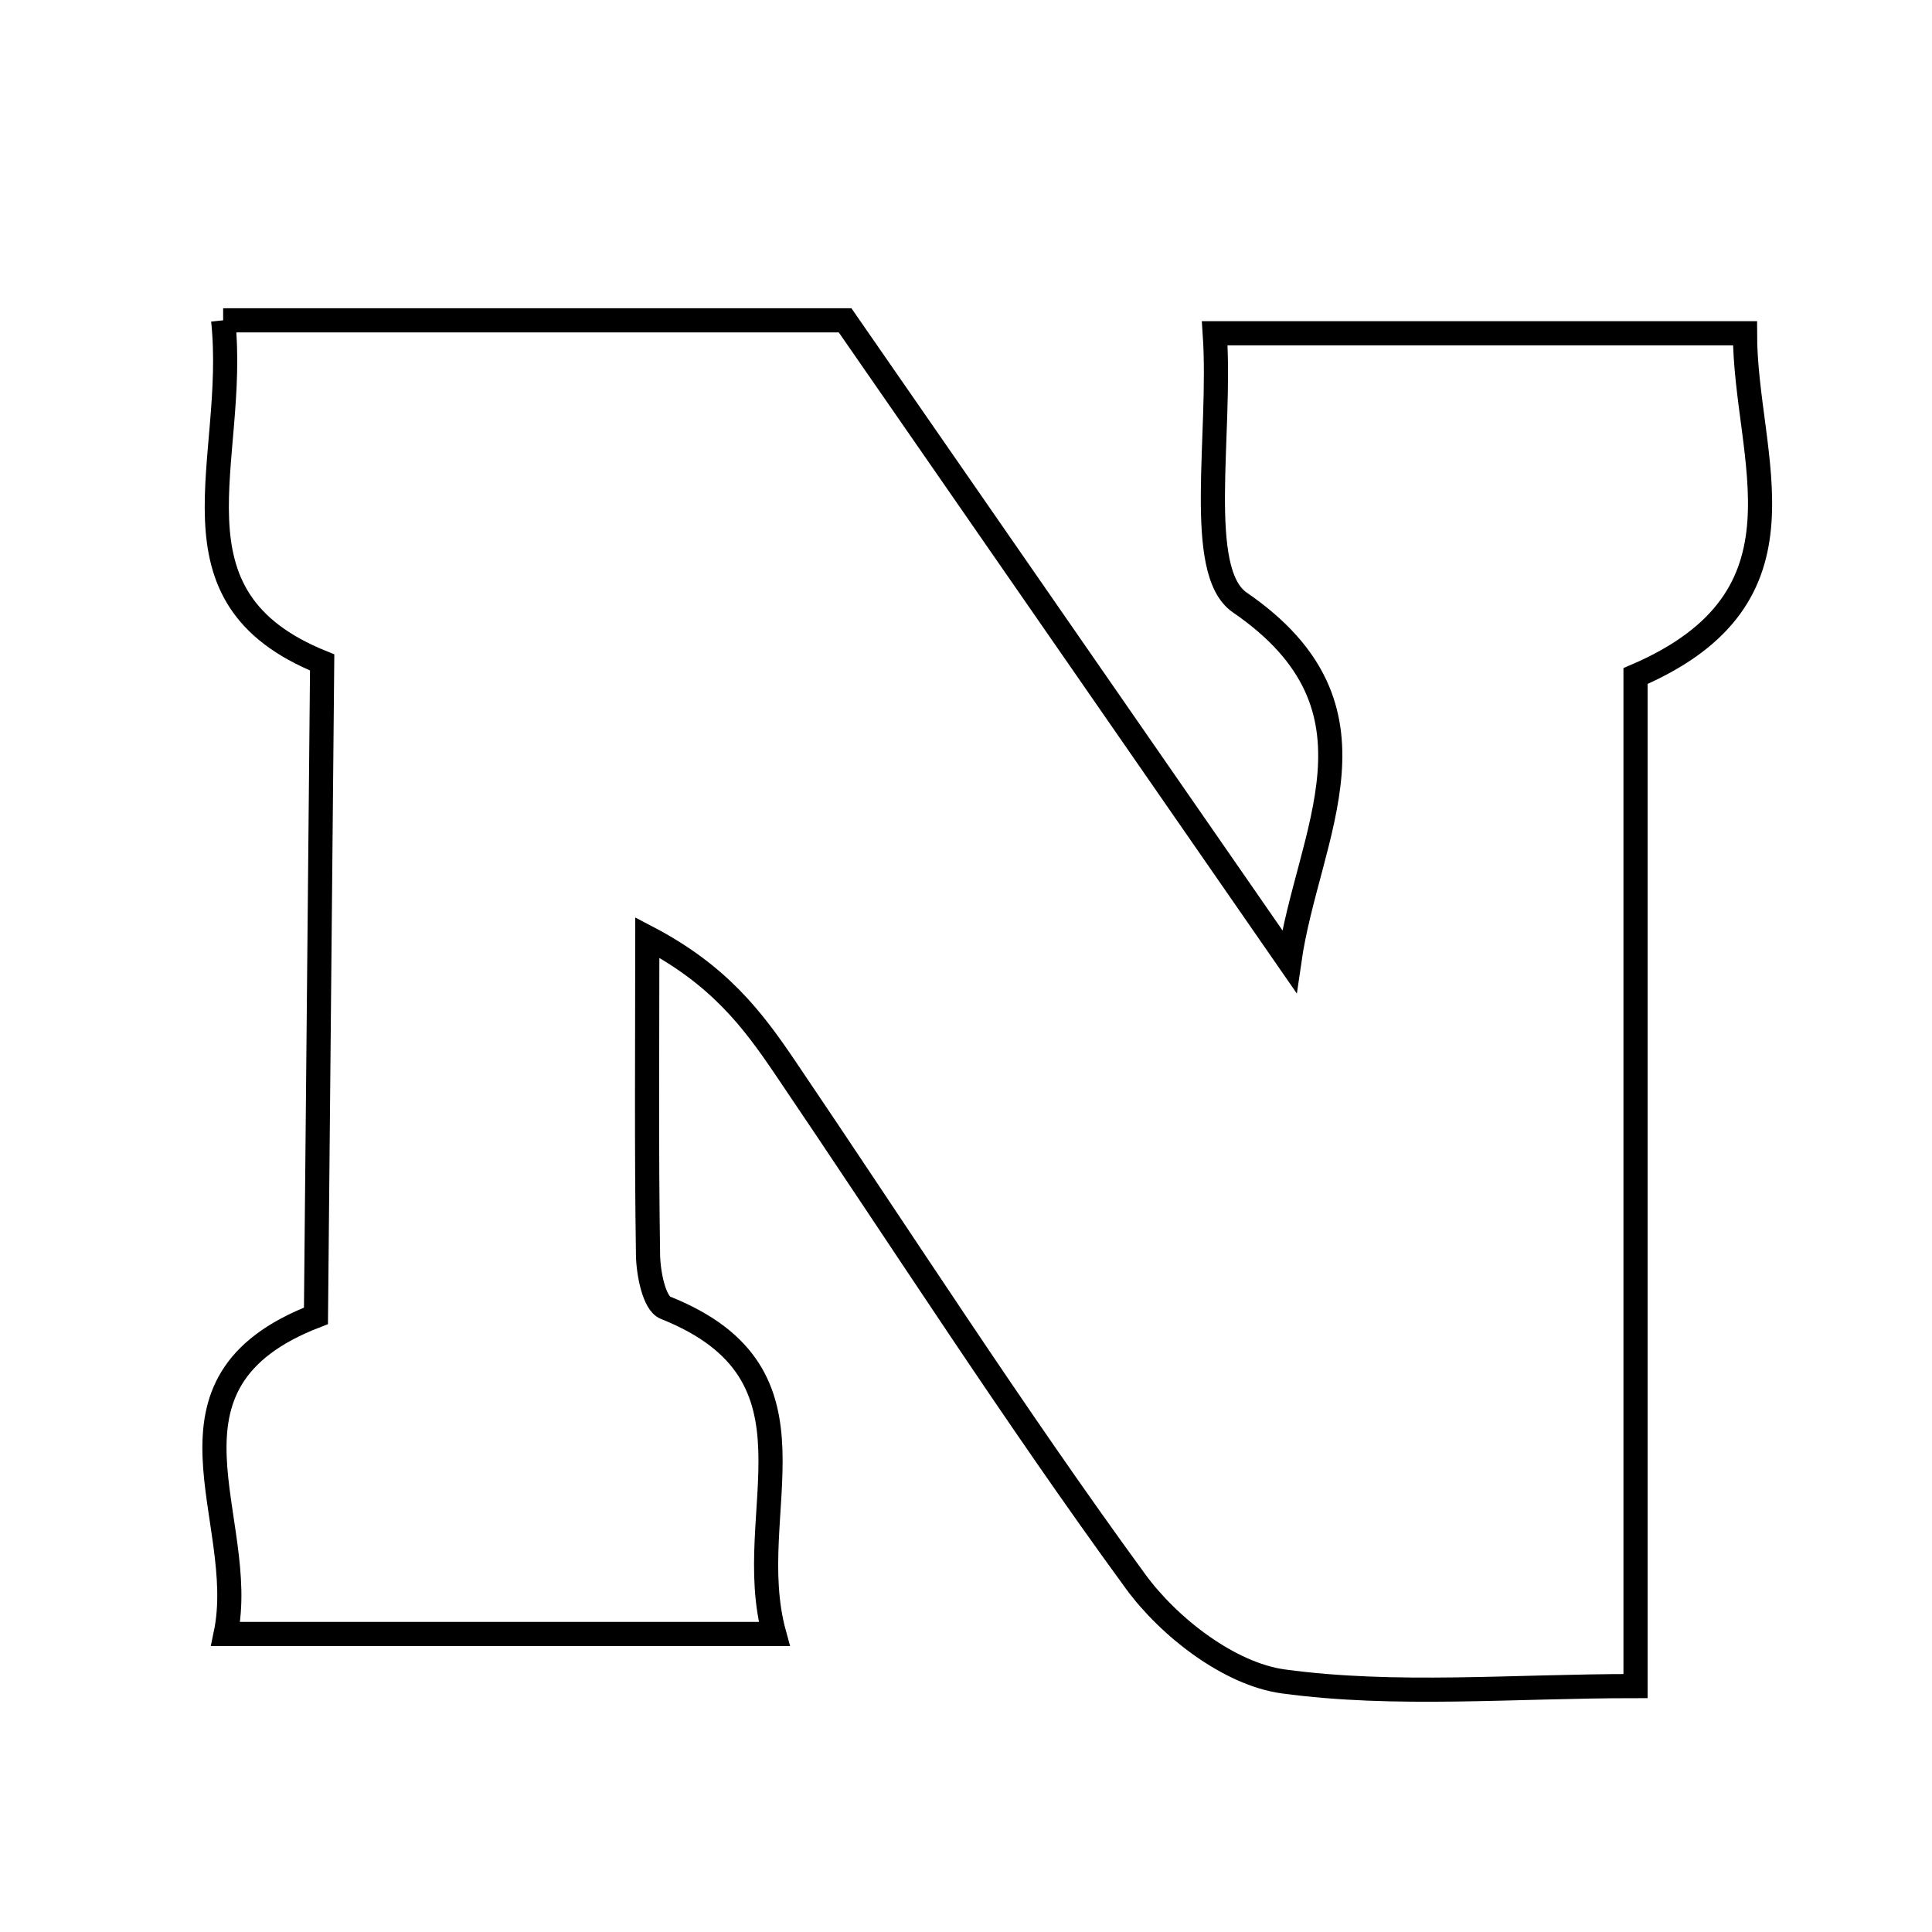 <svg xmlns="http://www.w3.org/2000/svg" viewBox="0.0 0.0 24.0 24.0" height="200px" width="200px"><path fill="none" stroke="black" stroke-width=".3" stroke-opacity="1.0"  filling="0" d="M2.772 3.979 C4.135 3.979 5.389 3.979 6.643 3.979 C7.929 3.979 9.215 3.979 10.498 3.979 C12.375 6.687 14.195 9.315 16.016 11.943 C16.246 10.34 17.325 8.804 15.401 7.484 C14.839 7.098 15.176 5.4 15.09 4.14 C17.394 4.14 19.445 4.14 21.677 4.14 C21.676 5.696 22.609 7.416 20.317 8.398 C20.317 12.455 20.317 16.555 20.317 20.945 C18.779 20.945 17.338 21.077 15.94 20.887 C15.274 20.796 14.522 20.216 14.104 19.642 C12.584 17.56 11.191 15.384 9.744 13.248 C9.353 12.672 8.936 12.113 8.041 11.645 C8.041 12.96 8.03 14.276 8.05 15.591 C8.054 15.818 8.126 16.189 8.266 16.245 C10.359 17.078 9.199 18.778 9.618 20.298 C7.212 20.298 5.093 20.298 2.803 20.298 C3.101 18.872 1.766 17.177 3.925 16.346 C3.951 13.64 3.976 10.935 4.002 8.229 C1.973 7.412 2.959 5.73 2.772 3.979"></path></svg>